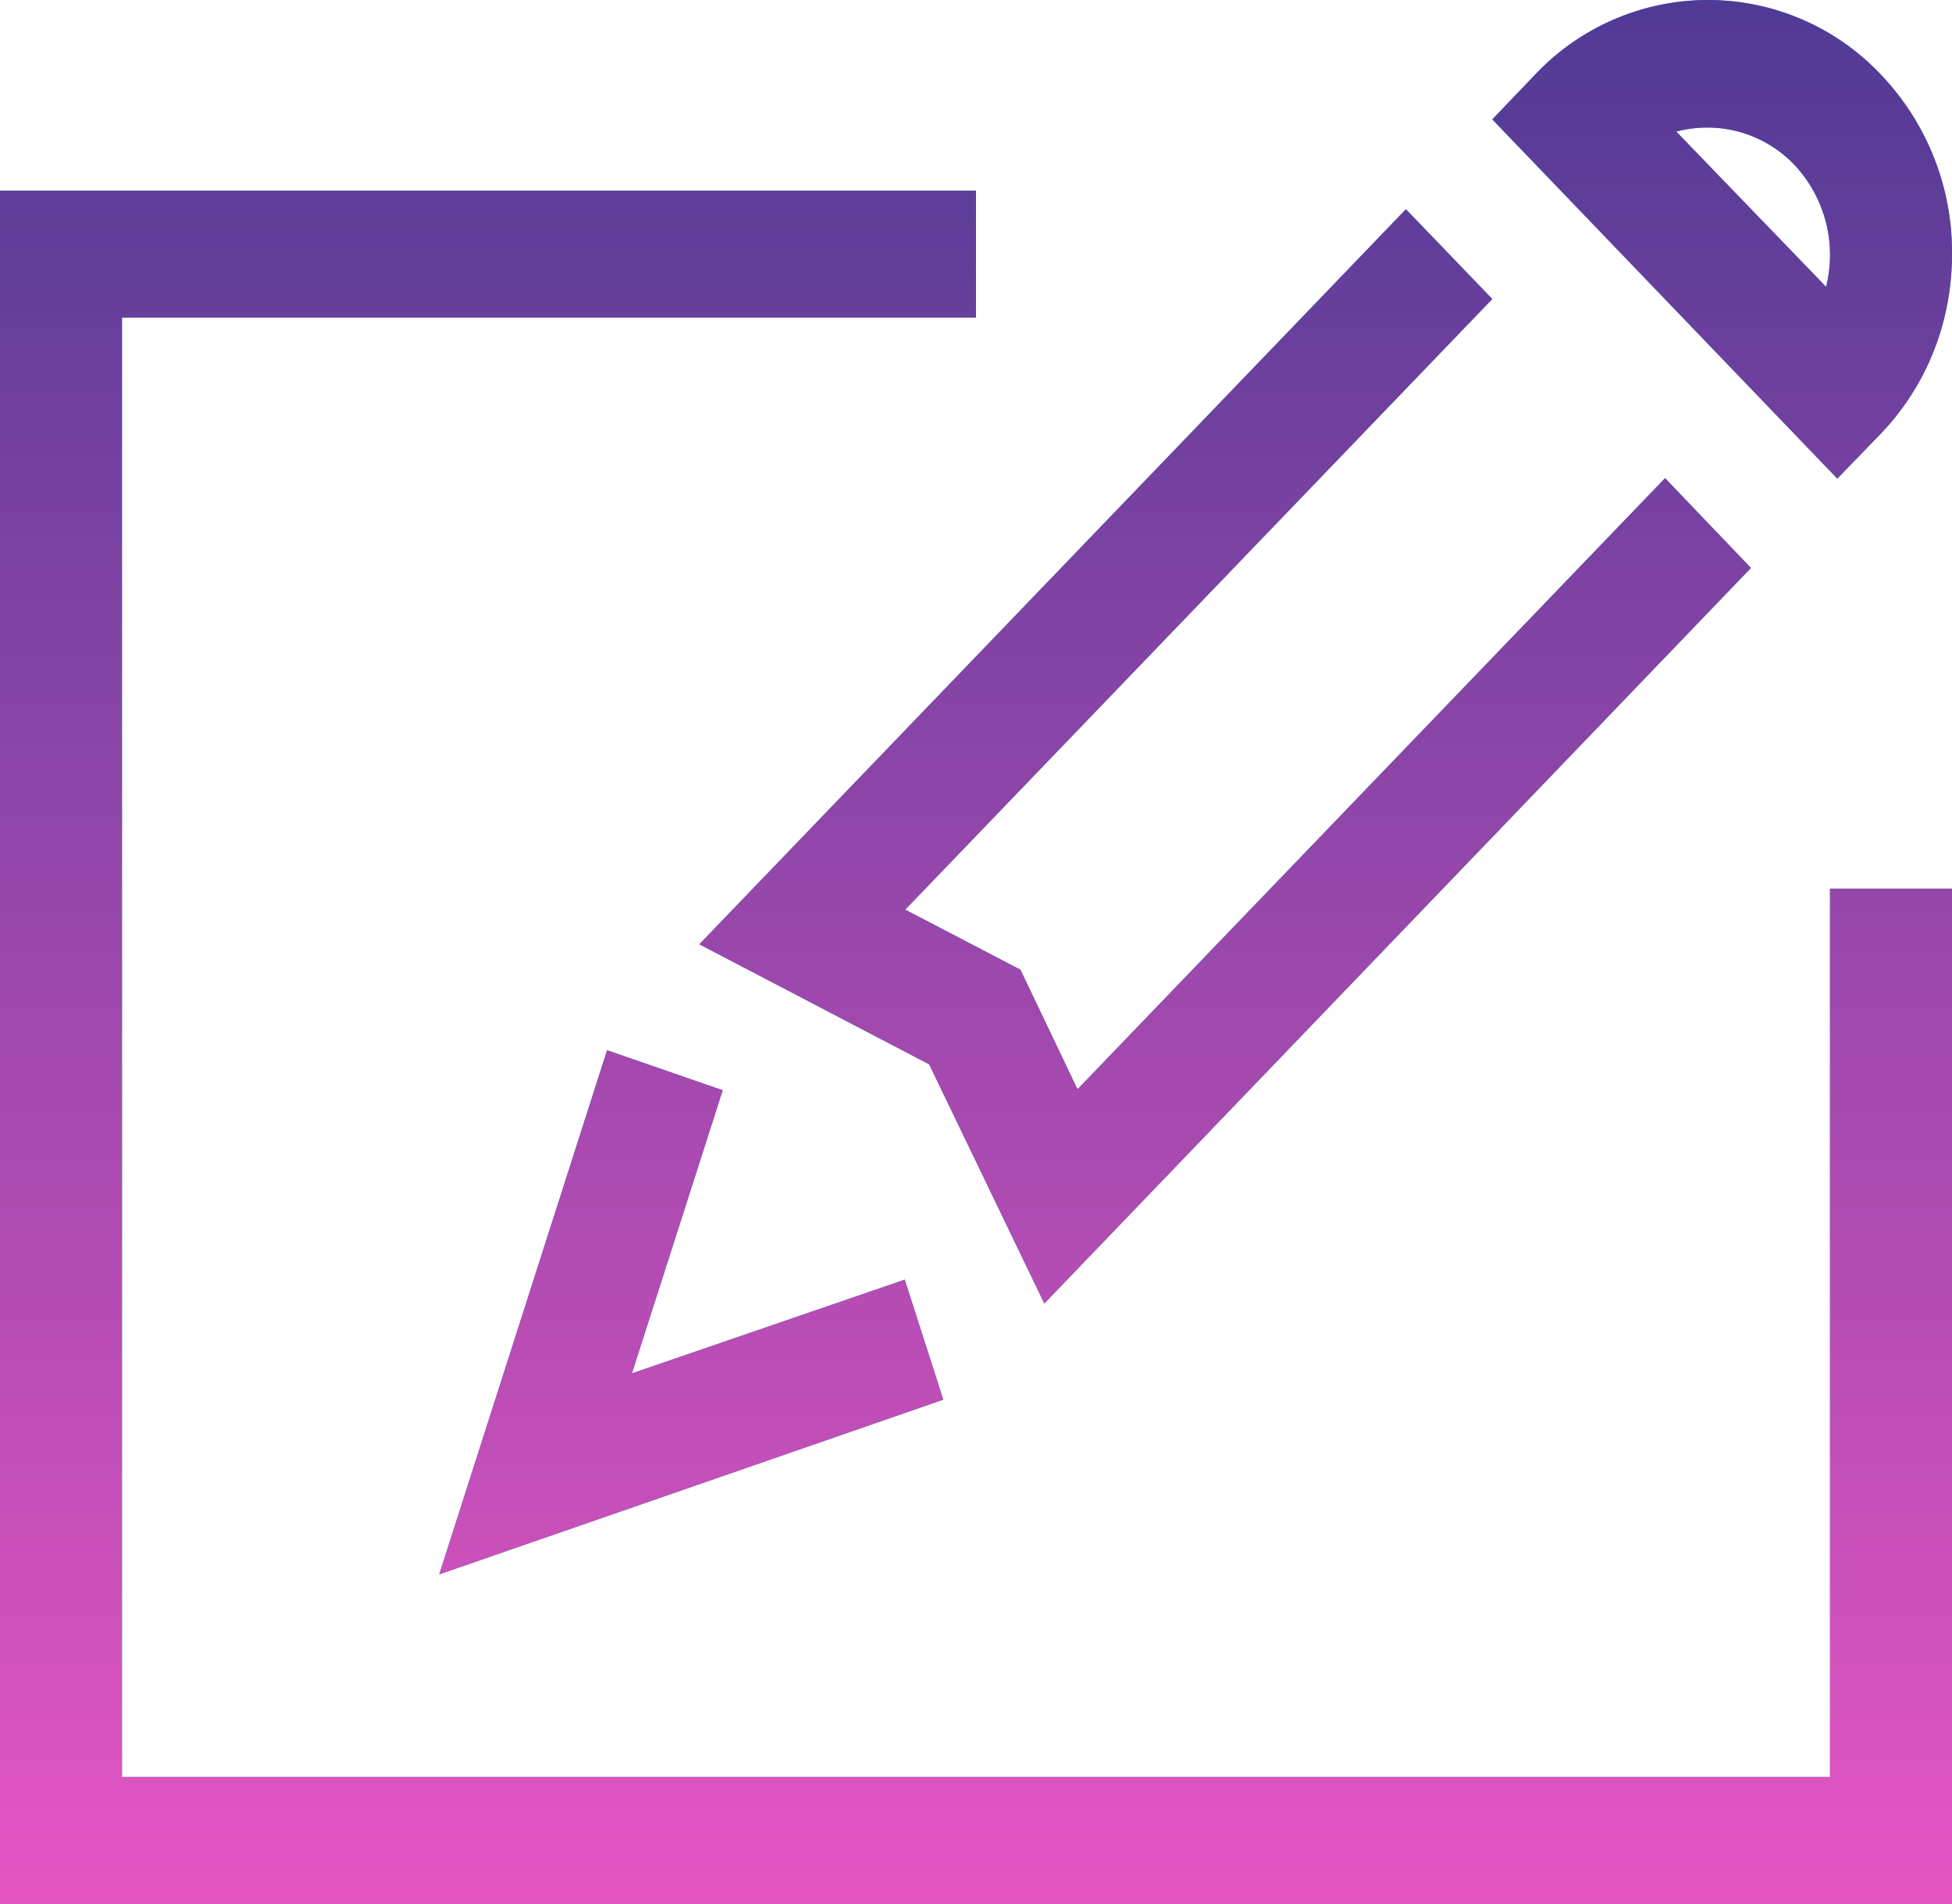 <?xml version="1.0" encoding="UTF-8" standalone="no"?>
<svg
   xmlns:dc="http://purl.org/dc/elements/1.1/"
   xmlns:cc="http://creativecommons.org/ns#"
   xmlns:rdf="http://www.w3.org/1999/02/22-rdf-syntax-ns#"
   xmlns:svg="http://www.w3.org/2000/svg"
   xmlns="http://www.w3.org/2000/svg"
   xmlns:xlink="http://www.w3.org/1999/xlink"
   xmlns:sodipodi="http://sodipodi.sourceforge.net/DTD/sodipodi-0.dtd"
   xmlns:inkscape="http://www.inkscape.org/namespaces/inkscape"
   width="40"
   height="39.006"
   viewBox="0 0 40 39.006"
   version="1.1"
   id="svg18"
   sodipodi:docname="edit.svg"
   inkscape:version="0.92.2 (30a58d1, 2017-08-07)">
  <sodipodi:namedview
     pagecolor="#ffffff"
     bordercolor="#666666"
     borderopacity="1"
     objecttolerance="10"
     gridtolerance="10"
     guidetolerance="10"
     inkscape:pageopacity="0"
     inkscape:pageshadow="2"
     inkscape:window-width="1920"
     inkscape:window-height="1026"
     id="namedview20"
     showgrid="false"
     inkscape:zoom="7.7617302"
     inkscape:cx="15.978041"
     inkscape:cy="4.7656374"
     inkscape:window-x="0"
     inkscape:window-y="22"
     inkscape:window-maximized="1"
     inkscape:current-layer="svg18" />
  <defs
     id="defs8">
    <path
       id="1ofwa"
       d="m 434,1243 h -40 v -35.1 h 20 v 2.6 h -17.5 v 29.9 h 35 v -18.2 h 2.5 z m -18.6,-12.3 -2.36,-4.9 -4.71,-2.46 14.48,-15.06 1.77,1.84 -12.03,12.51 2.36,1.23 1.17,2.45 12.04,-12.52 1.76,1.84 z m 16.25,-16.9 -7.07,-7.36 0.88,-0.92 a 4.87,4.87 0 0 1 7.08,0 5.27,5.27 0 0 1 1.46,3.68 c 0,1.39 -0.52,2.7 -1.46,3.68 z m -3.3,-7.11 3.07,3.18 a 2.7,2.7 0 0 0 -0.65,-2.5 2.47,2.47 0 0 0 -2.42,-0.68 z m -25.35,29.56 3.44,-10.74 2.37,0.82 -1.86,5.8 5.59,-1.92 0.79,2.46 z"
       inkscape:connector-curvature="0" />
    <linearGradient
       id="1ofwb"
       x1="414"
       x2="414"
       y1="1243"
       y2="1204"
       gradientUnits="userSpaceOnUse">
      <stop
         offset="0"
         stop-color="#e555c2"
         id="stop3" />
      <stop
         offset="1"
         stop-color="#503a95"
         id="stop5" />
    </linearGradient>
  </defs>
  <g
     id="g16"
     transform="translate(-2,-0.994)">
    <g
       transform="translate(-392,-1203)"
       id="g14">
      <use
         xlink:href="#1ofwa"
         id="use10"
         style="fill:#27a9e0"
         x="0"
         y="0"
         width="100%"
         height="100%" />
      <use
         xlink:href="#1ofwa"
         id="use12"
         style="fill:url(#1ofwb)"
         x="0"
         y="0"
         width="100%"
         height="100%" />
    </g>
  </g>
</svg>
